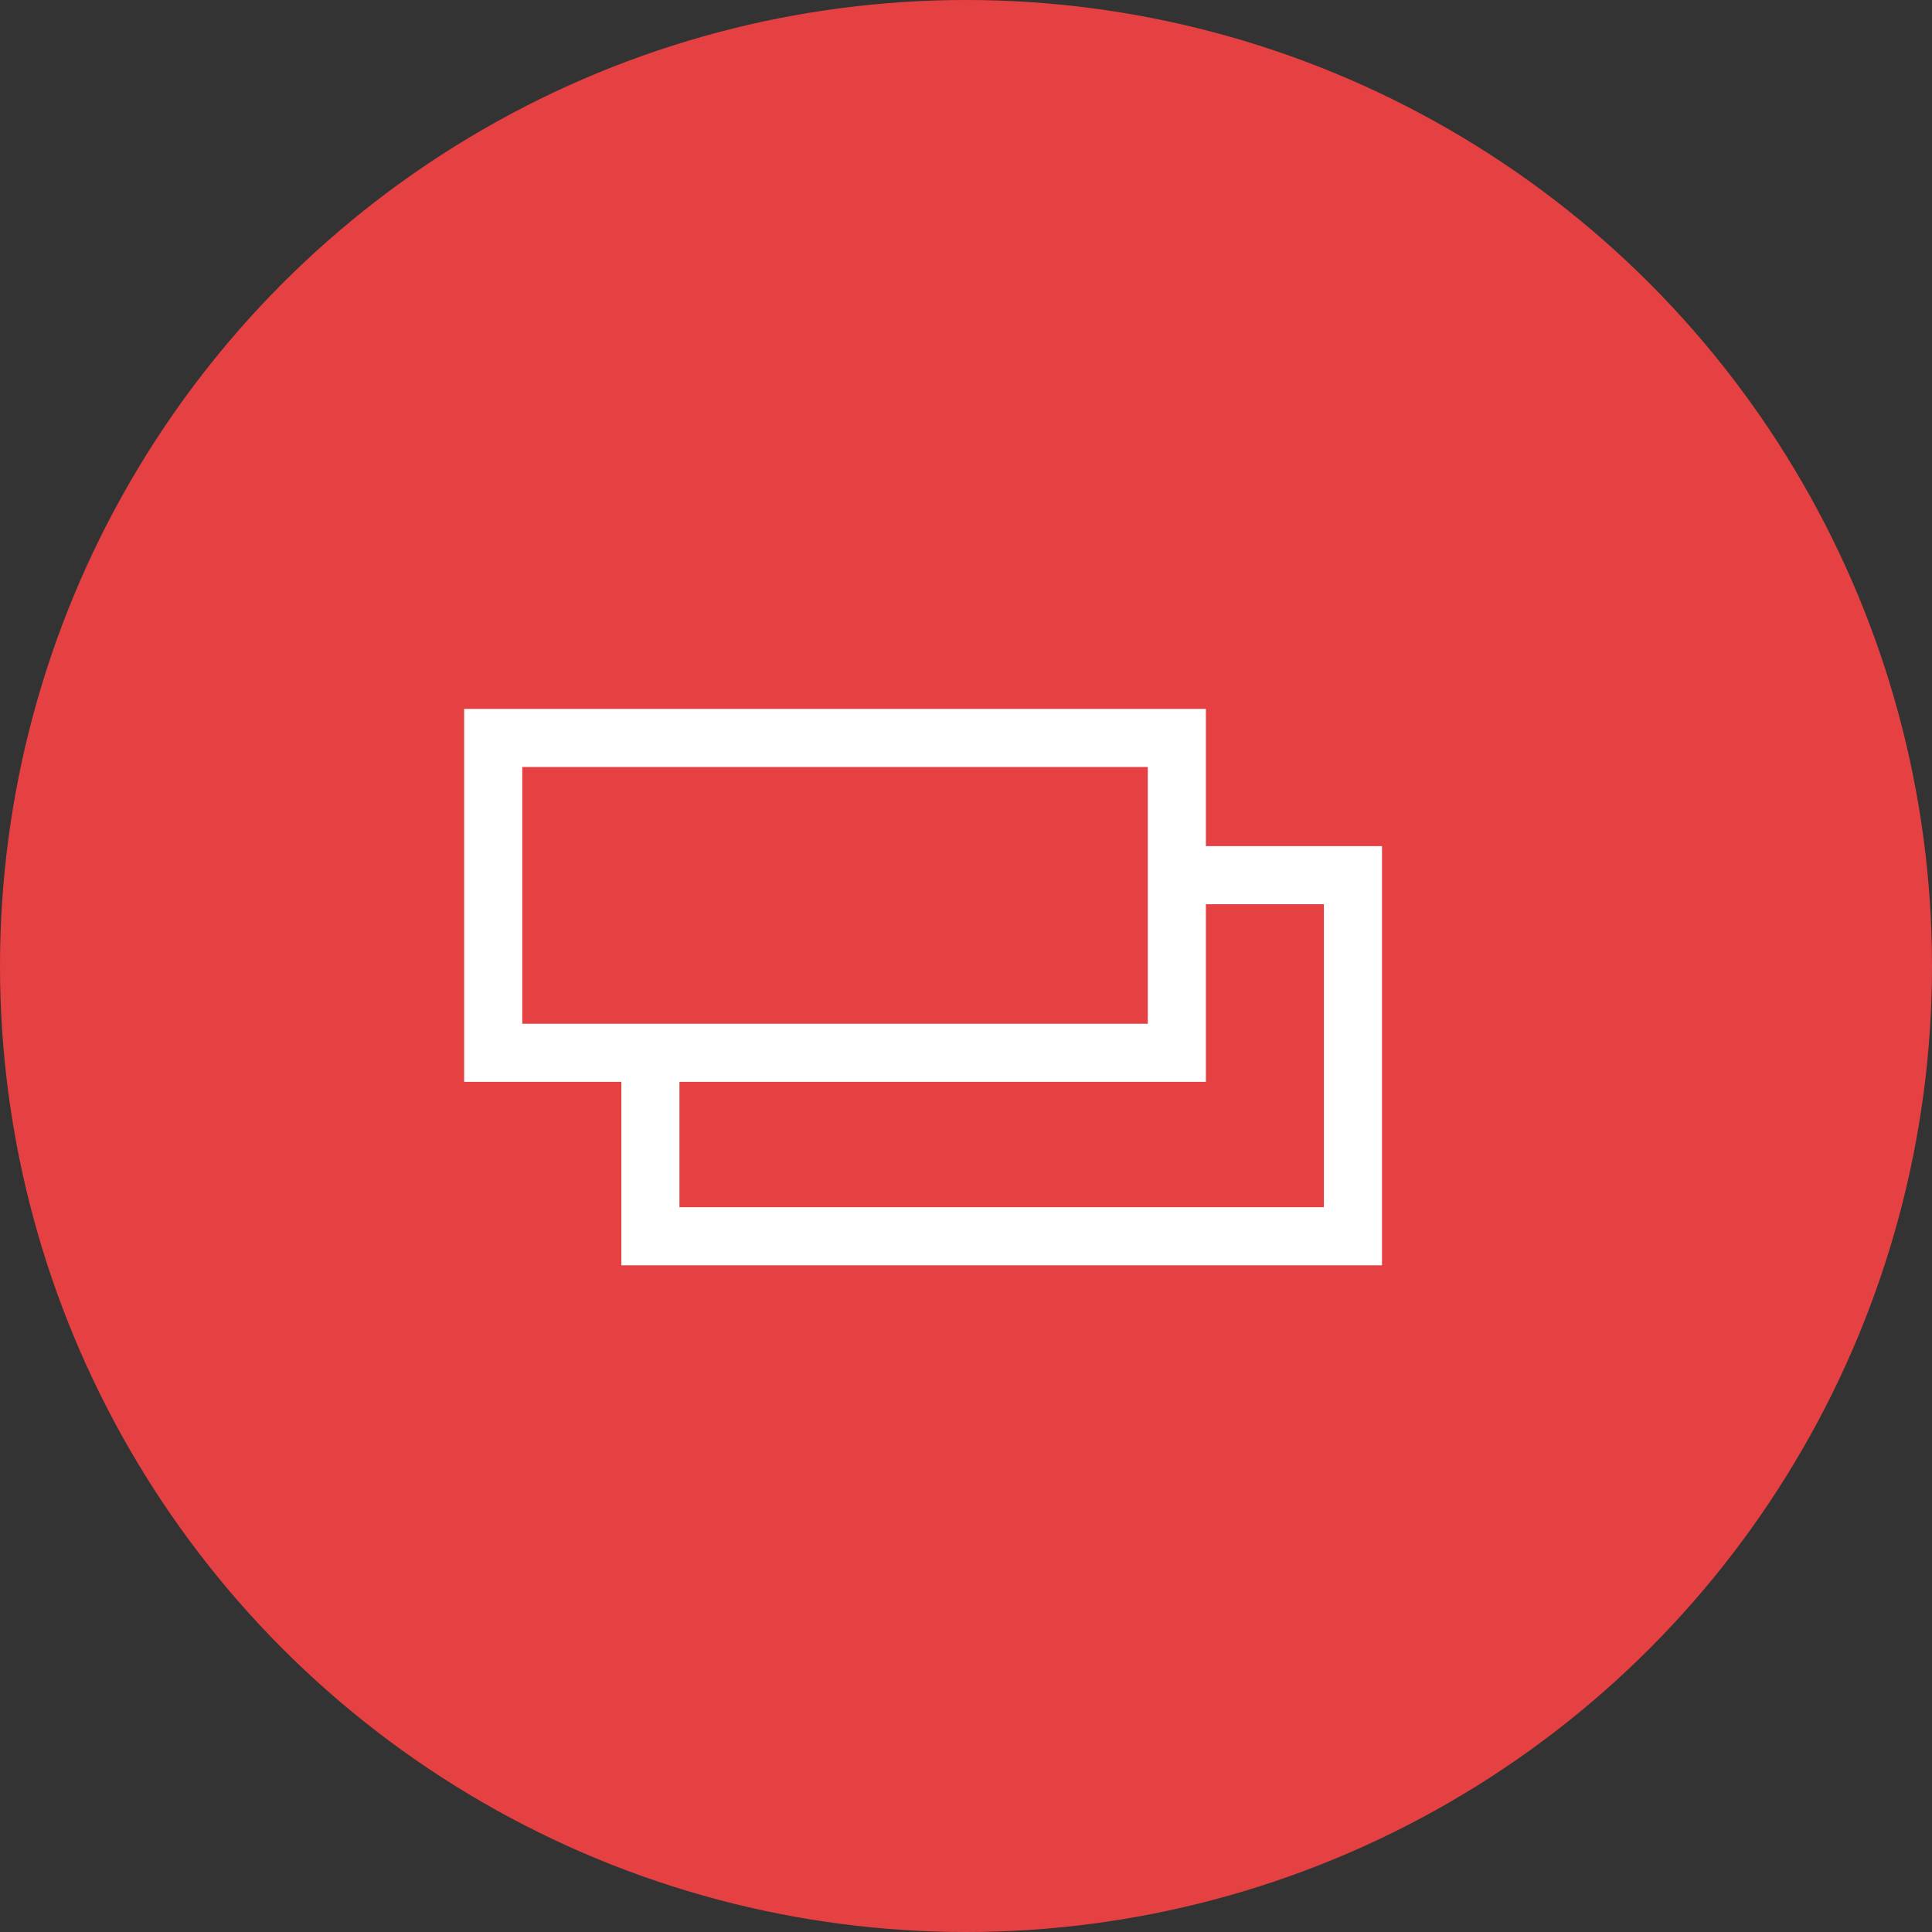 <svg xmlns="http://www.w3.org/2000/svg" width="66.512" height="66.512" viewBox="0 0 66.512 66.512">
  <rect x="0" y="0" width="66.512" height="66.512" fill="#333333" stroke="none"/>
  <g id="icon" transform="translate(0 0)">
    <path id="Path_279" data-name="Path 279" d="M-4612.227,1255.864" transform="translate(4619.966 -1241.831)" fill="#ccc"/>
    <ellipse id="Ellipse_927" data-name="Ellipse 927" cx="33.256" cy="33.256" rx="33.256" ry="33.256" transform="translate(0 0)" fill="#e54142"/>
    <rect id="Rectangle_393" data-name="Rectangle 393" width="23.536" height="10.839" transform="translate(16.979 25.405)" fill="none" stroke="#fff" stroke-miterlimit="10" stroke-width="2"/>
    <path id="Path_280" data-name="Path 280" d="M-4598.025,1277.571v6.325h24.186v-12.431h-6.326" transform="translate(4620.416 -1241.336)" fill="none" stroke="#fff" stroke-miterlimit="10" stroke-width="2"/>
  </g>
</svg>
